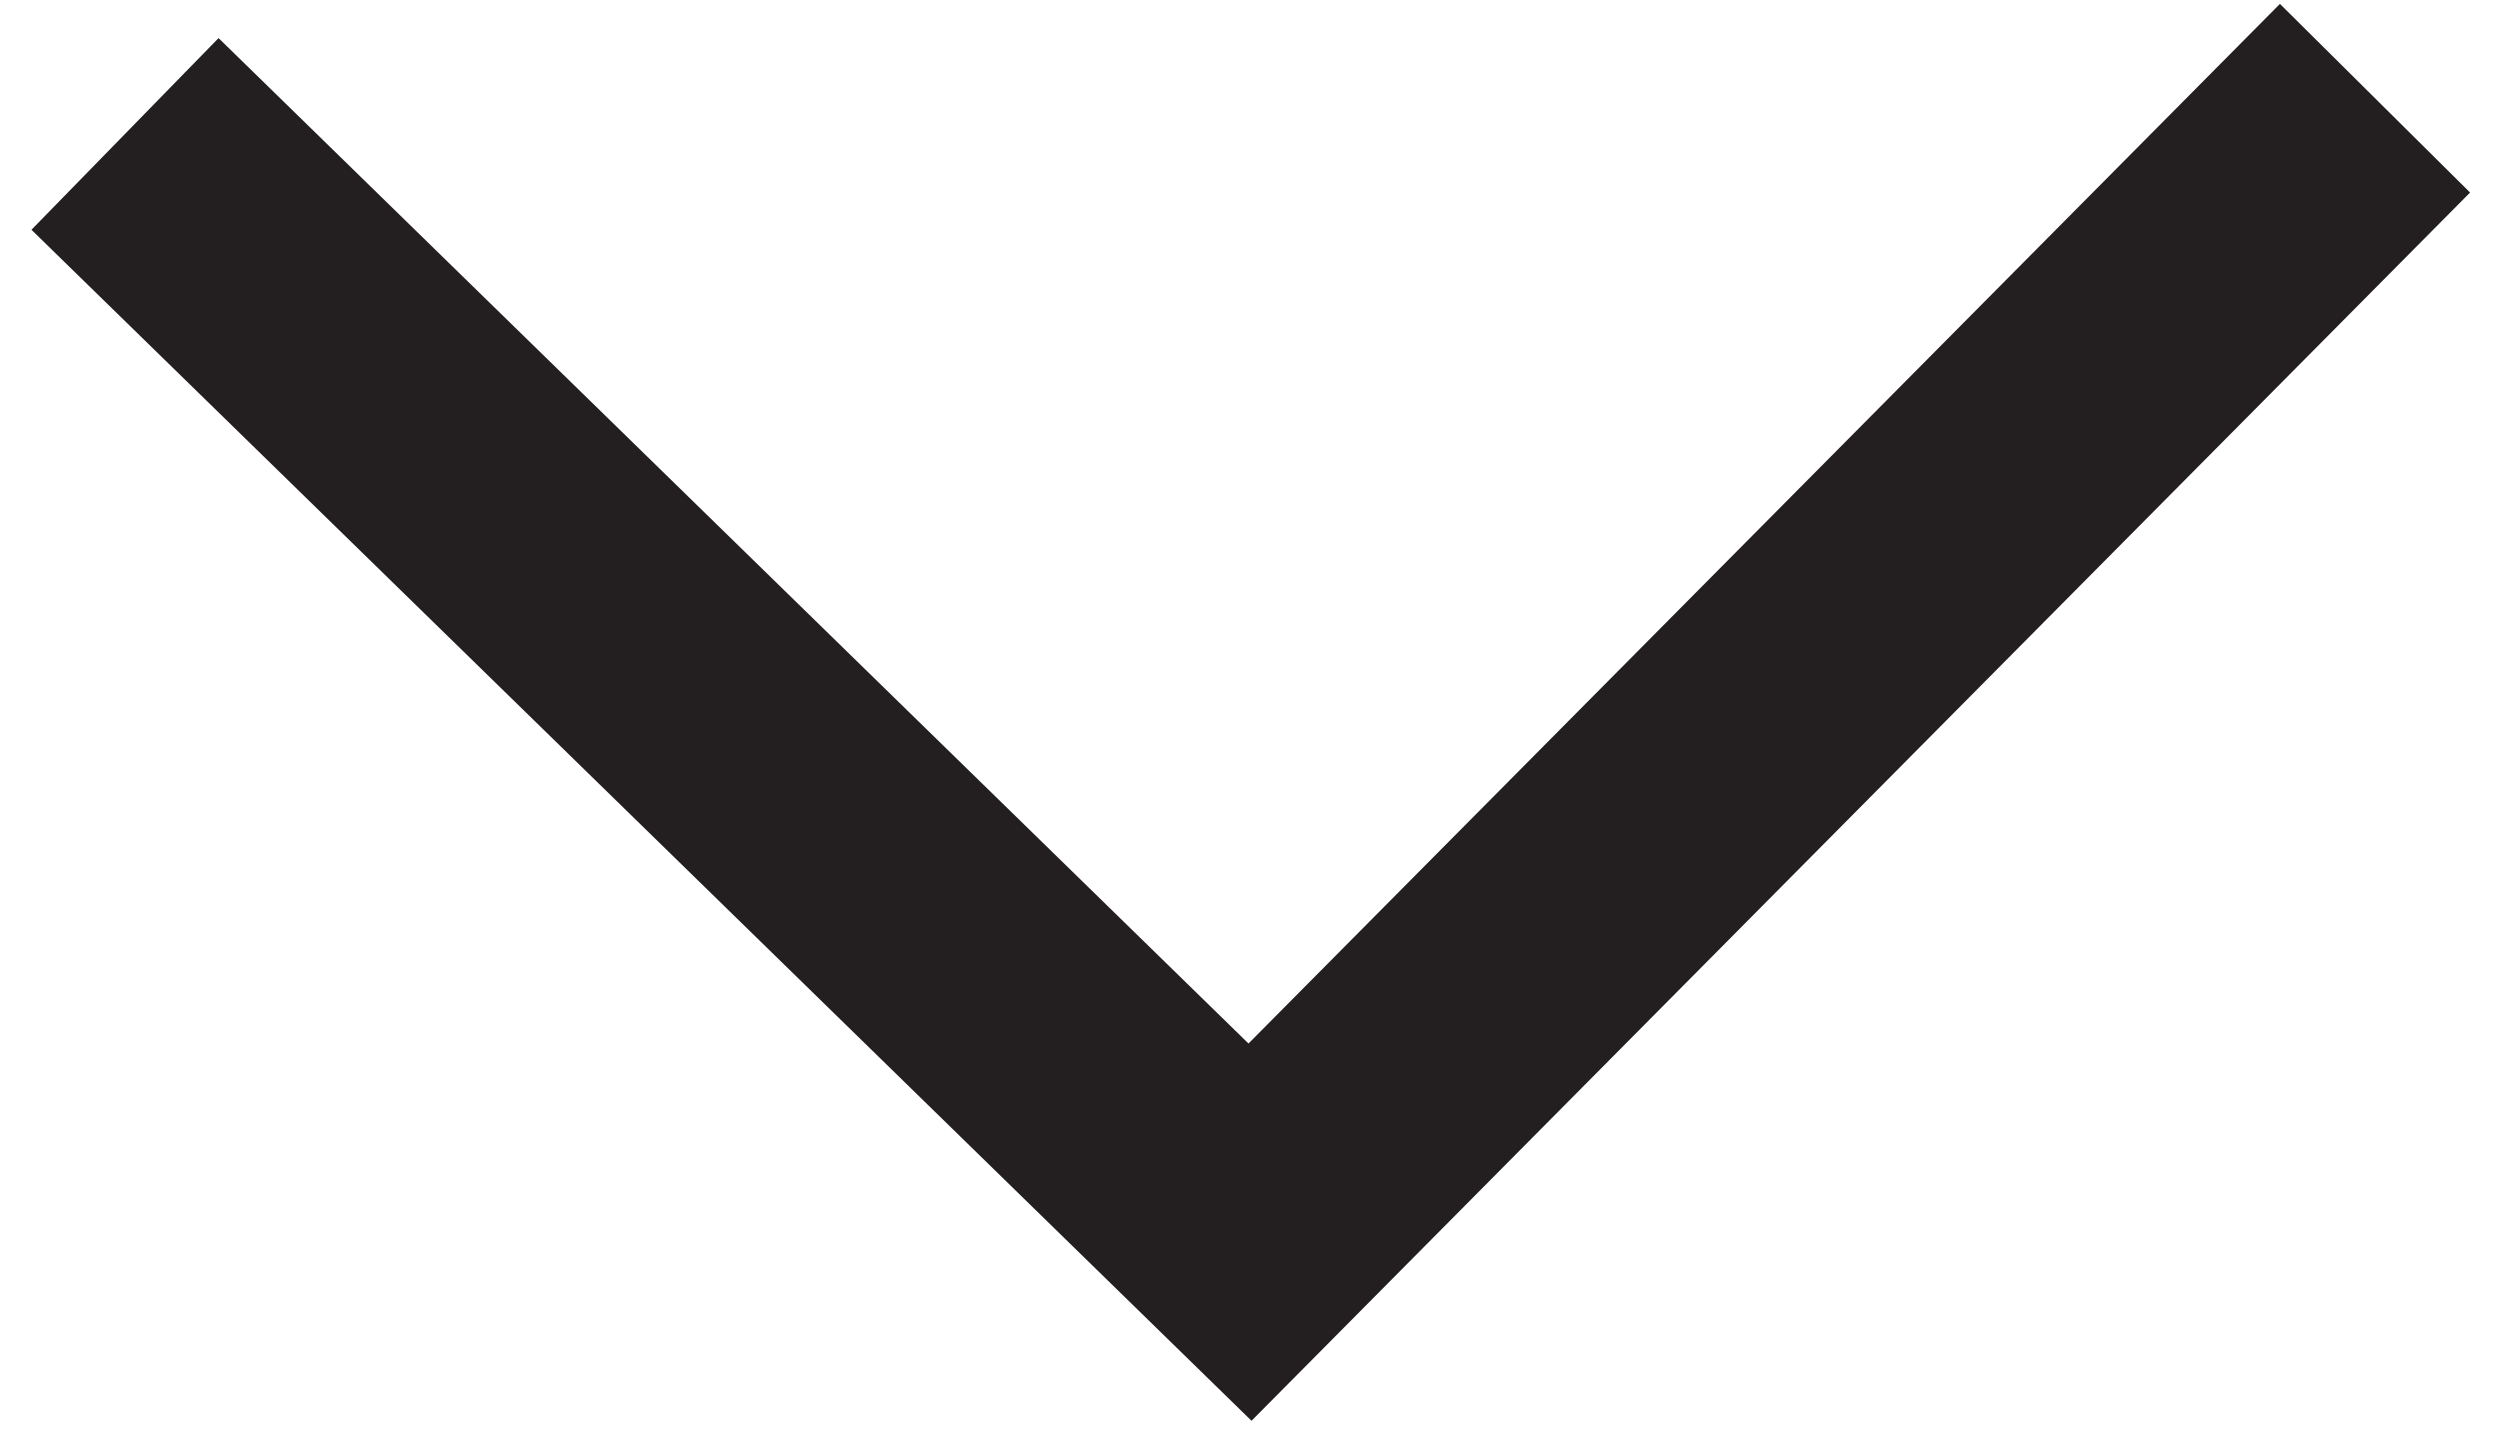 <?xml version="1.0" encoding="utf-8"?>
<!-- Generator: Adobe Illustrator 19.1.0, SVG Export Plug-In . SVG Version: 6.00 Build 0)  -->
<svg version="1.1" xmlns="http://www.w3.org/2000/svg" xmlns:xlink="http://www.w3.org/1999/xlink" x="0px" y="0px" width="28px"
	 height="16px" viewBox="0 0 28 16" enable-background="new 0 0 28 16" xml:space="preserve">
<g id="Artwork">
	
		<linearGradient id="SVGID_1_" gradientUnits="userSpaceOnUse" x1="13.99" y1="-520.135" x2="13.99" y2="-731.601" gradientTransform="matrix(1 0 0 5.501 0 3291.721)">
		<stop  offset="0" style="stop-color:#FFFFFF"/>
		<stop  offset="1" style="stop-color:#DFDFDF"/>
	</linearGradient>
	<rect x="-496" y="-733.1" display="none" opacity="0.2" fill="url(#SVGID_1_)" width="1020" height="1163.4"/>
	<polyline fill="none" stroke="#231F20" stroke-width="3" points="1.4,1.5 14,13.8 26.6,1.1 	"/>
</g>
<g id="Instructions" display="none">
</g>
<g id="_x31_2_Col_Grid" display="none" opacity="0.1" enable-background="new    ">
	<g display="inline">
		<g>
			<rect x="23.1" y="-699.5" fill="#FF0000" width="60" height="2780.6"/>
		</g>
		<g>
			<rect x="-56.9" y="-699.5" fill="#FF0000" width="60" height="2780.6"/>
		</g>
	</g>
</g>
</svg>

